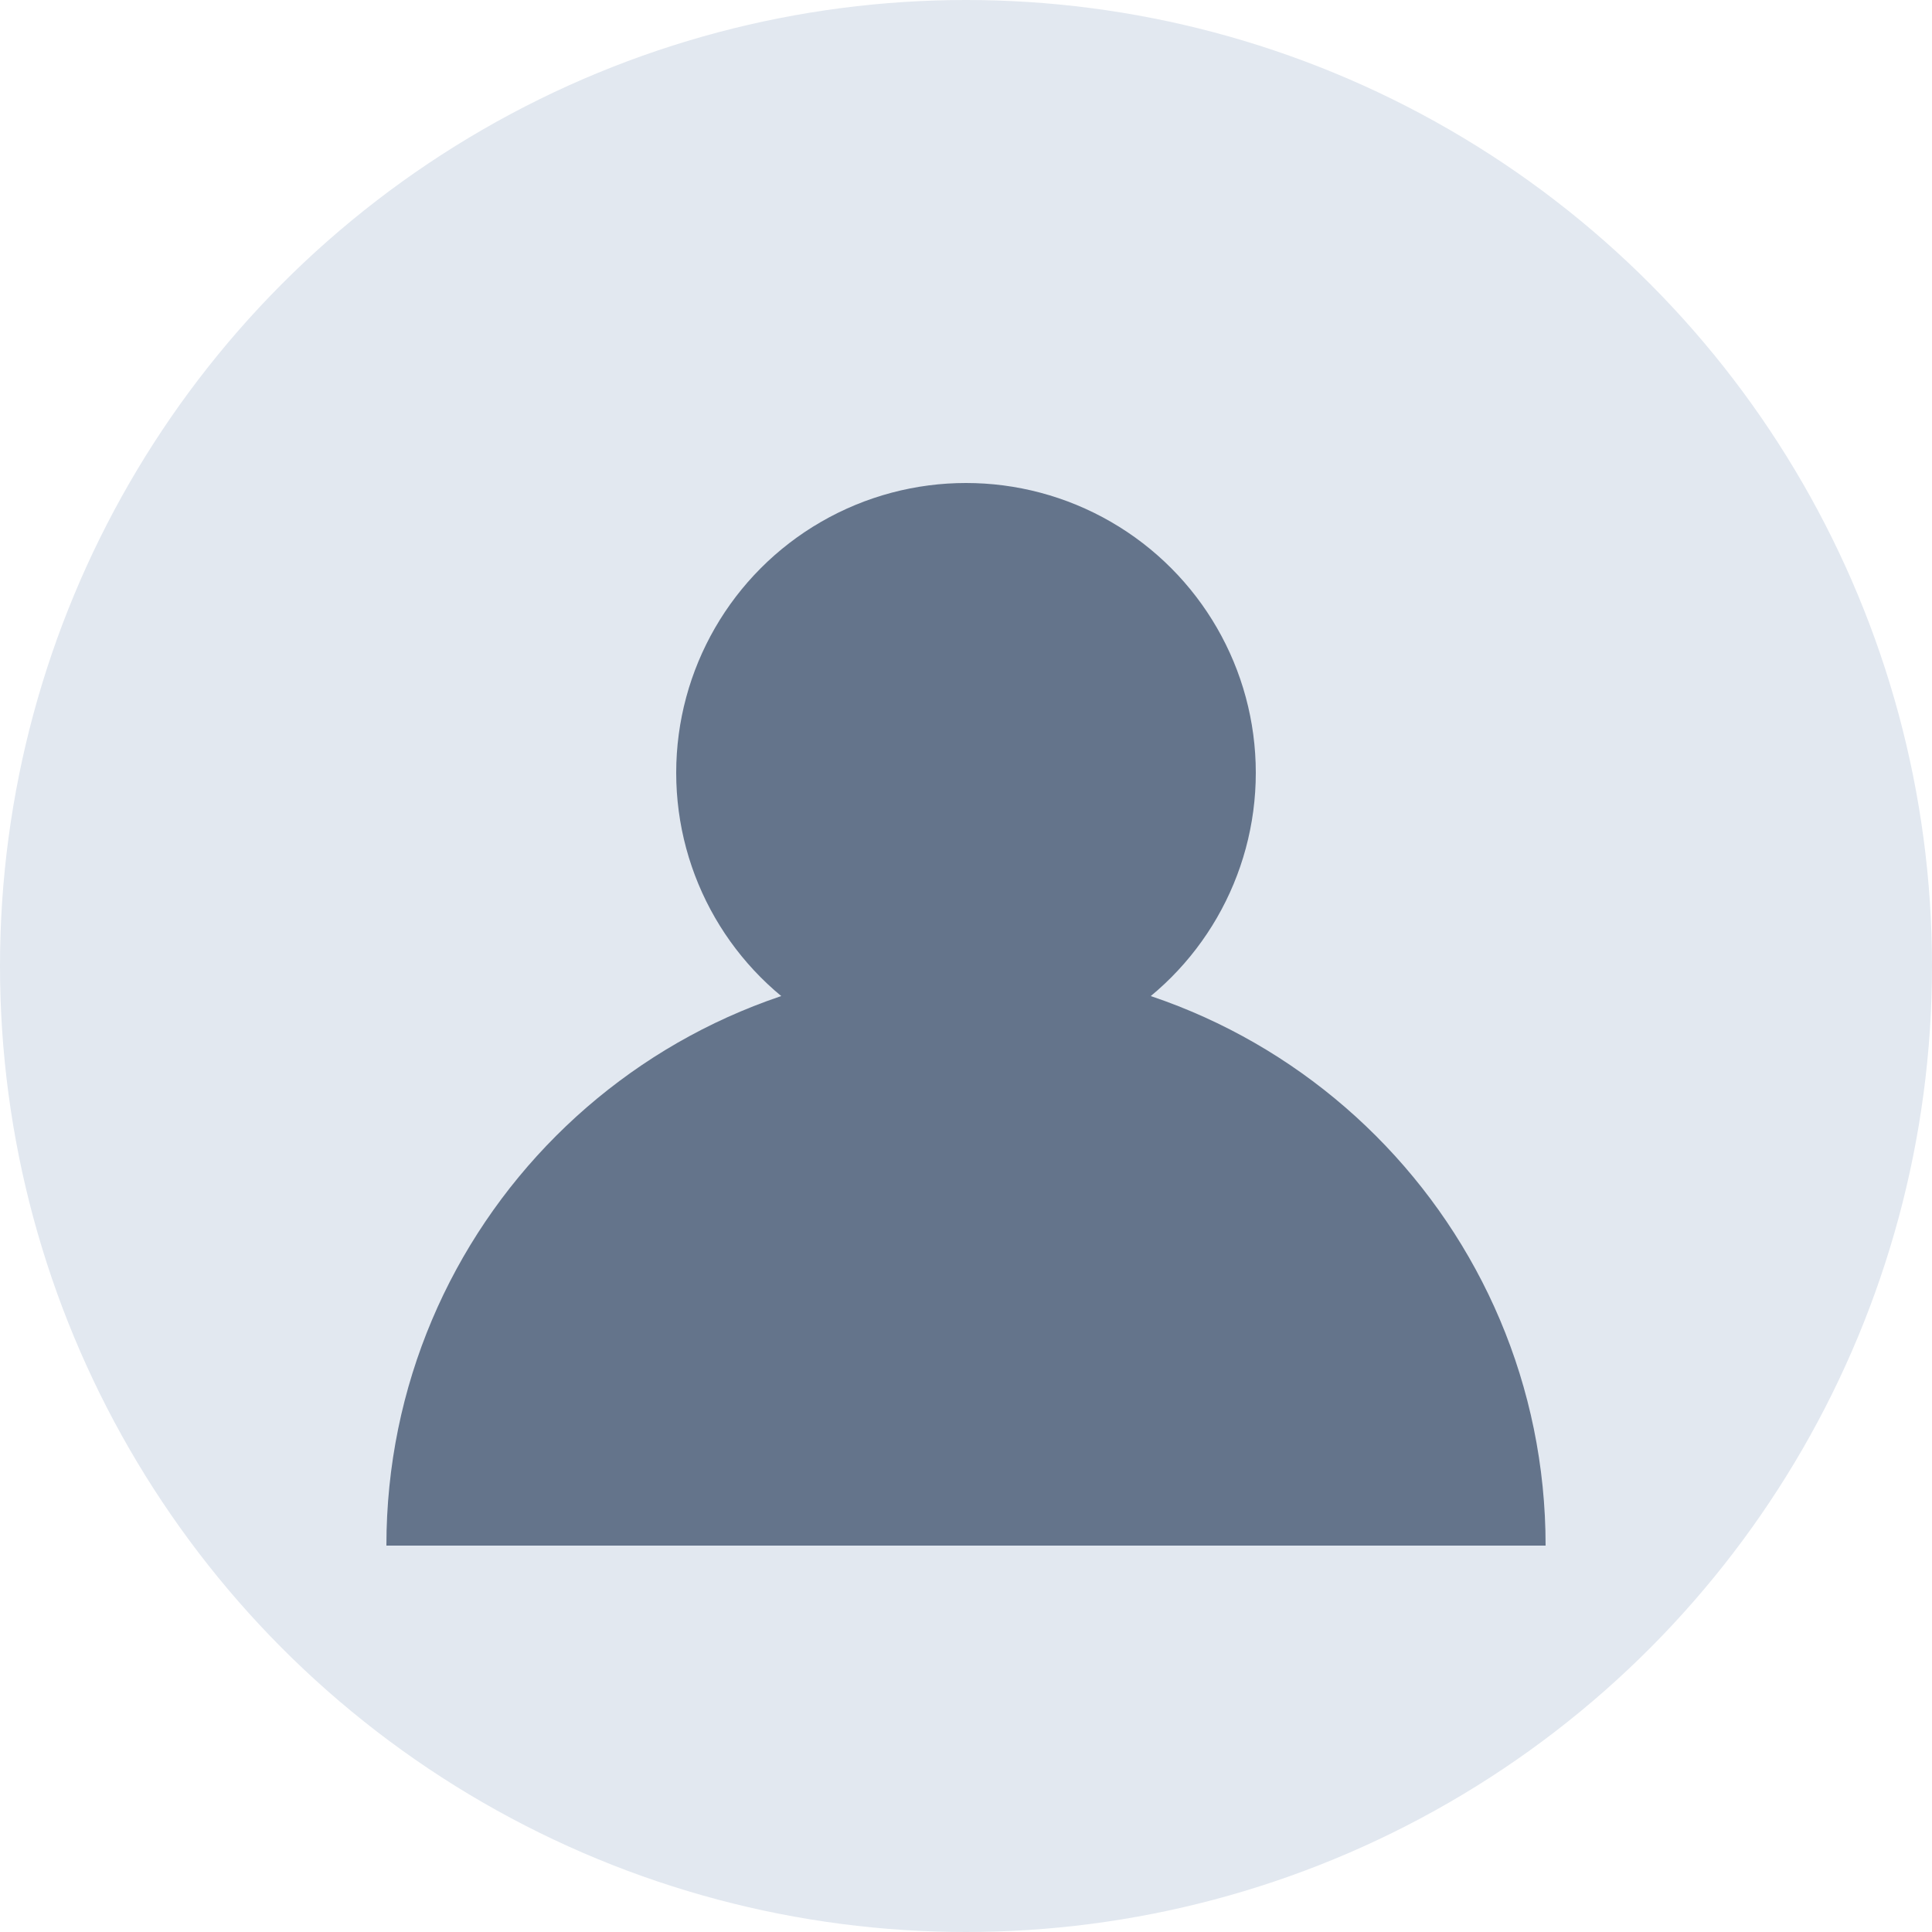 <svg width="40" height="40" viewBox="0 0 40 40" fill="none" xmlns="http://www.w3.org/2000/svg">
  <circle cx="20" cy="20" r="20" fill="#E2E8F0"/>
  <circle cx="20" cy="16" r="6" fill="#64748B"/>
  <path d="M8 32c0-6.627 5.373-12 12-12s12 5.373 12 12" fill="#64748B"/>
</svg>
